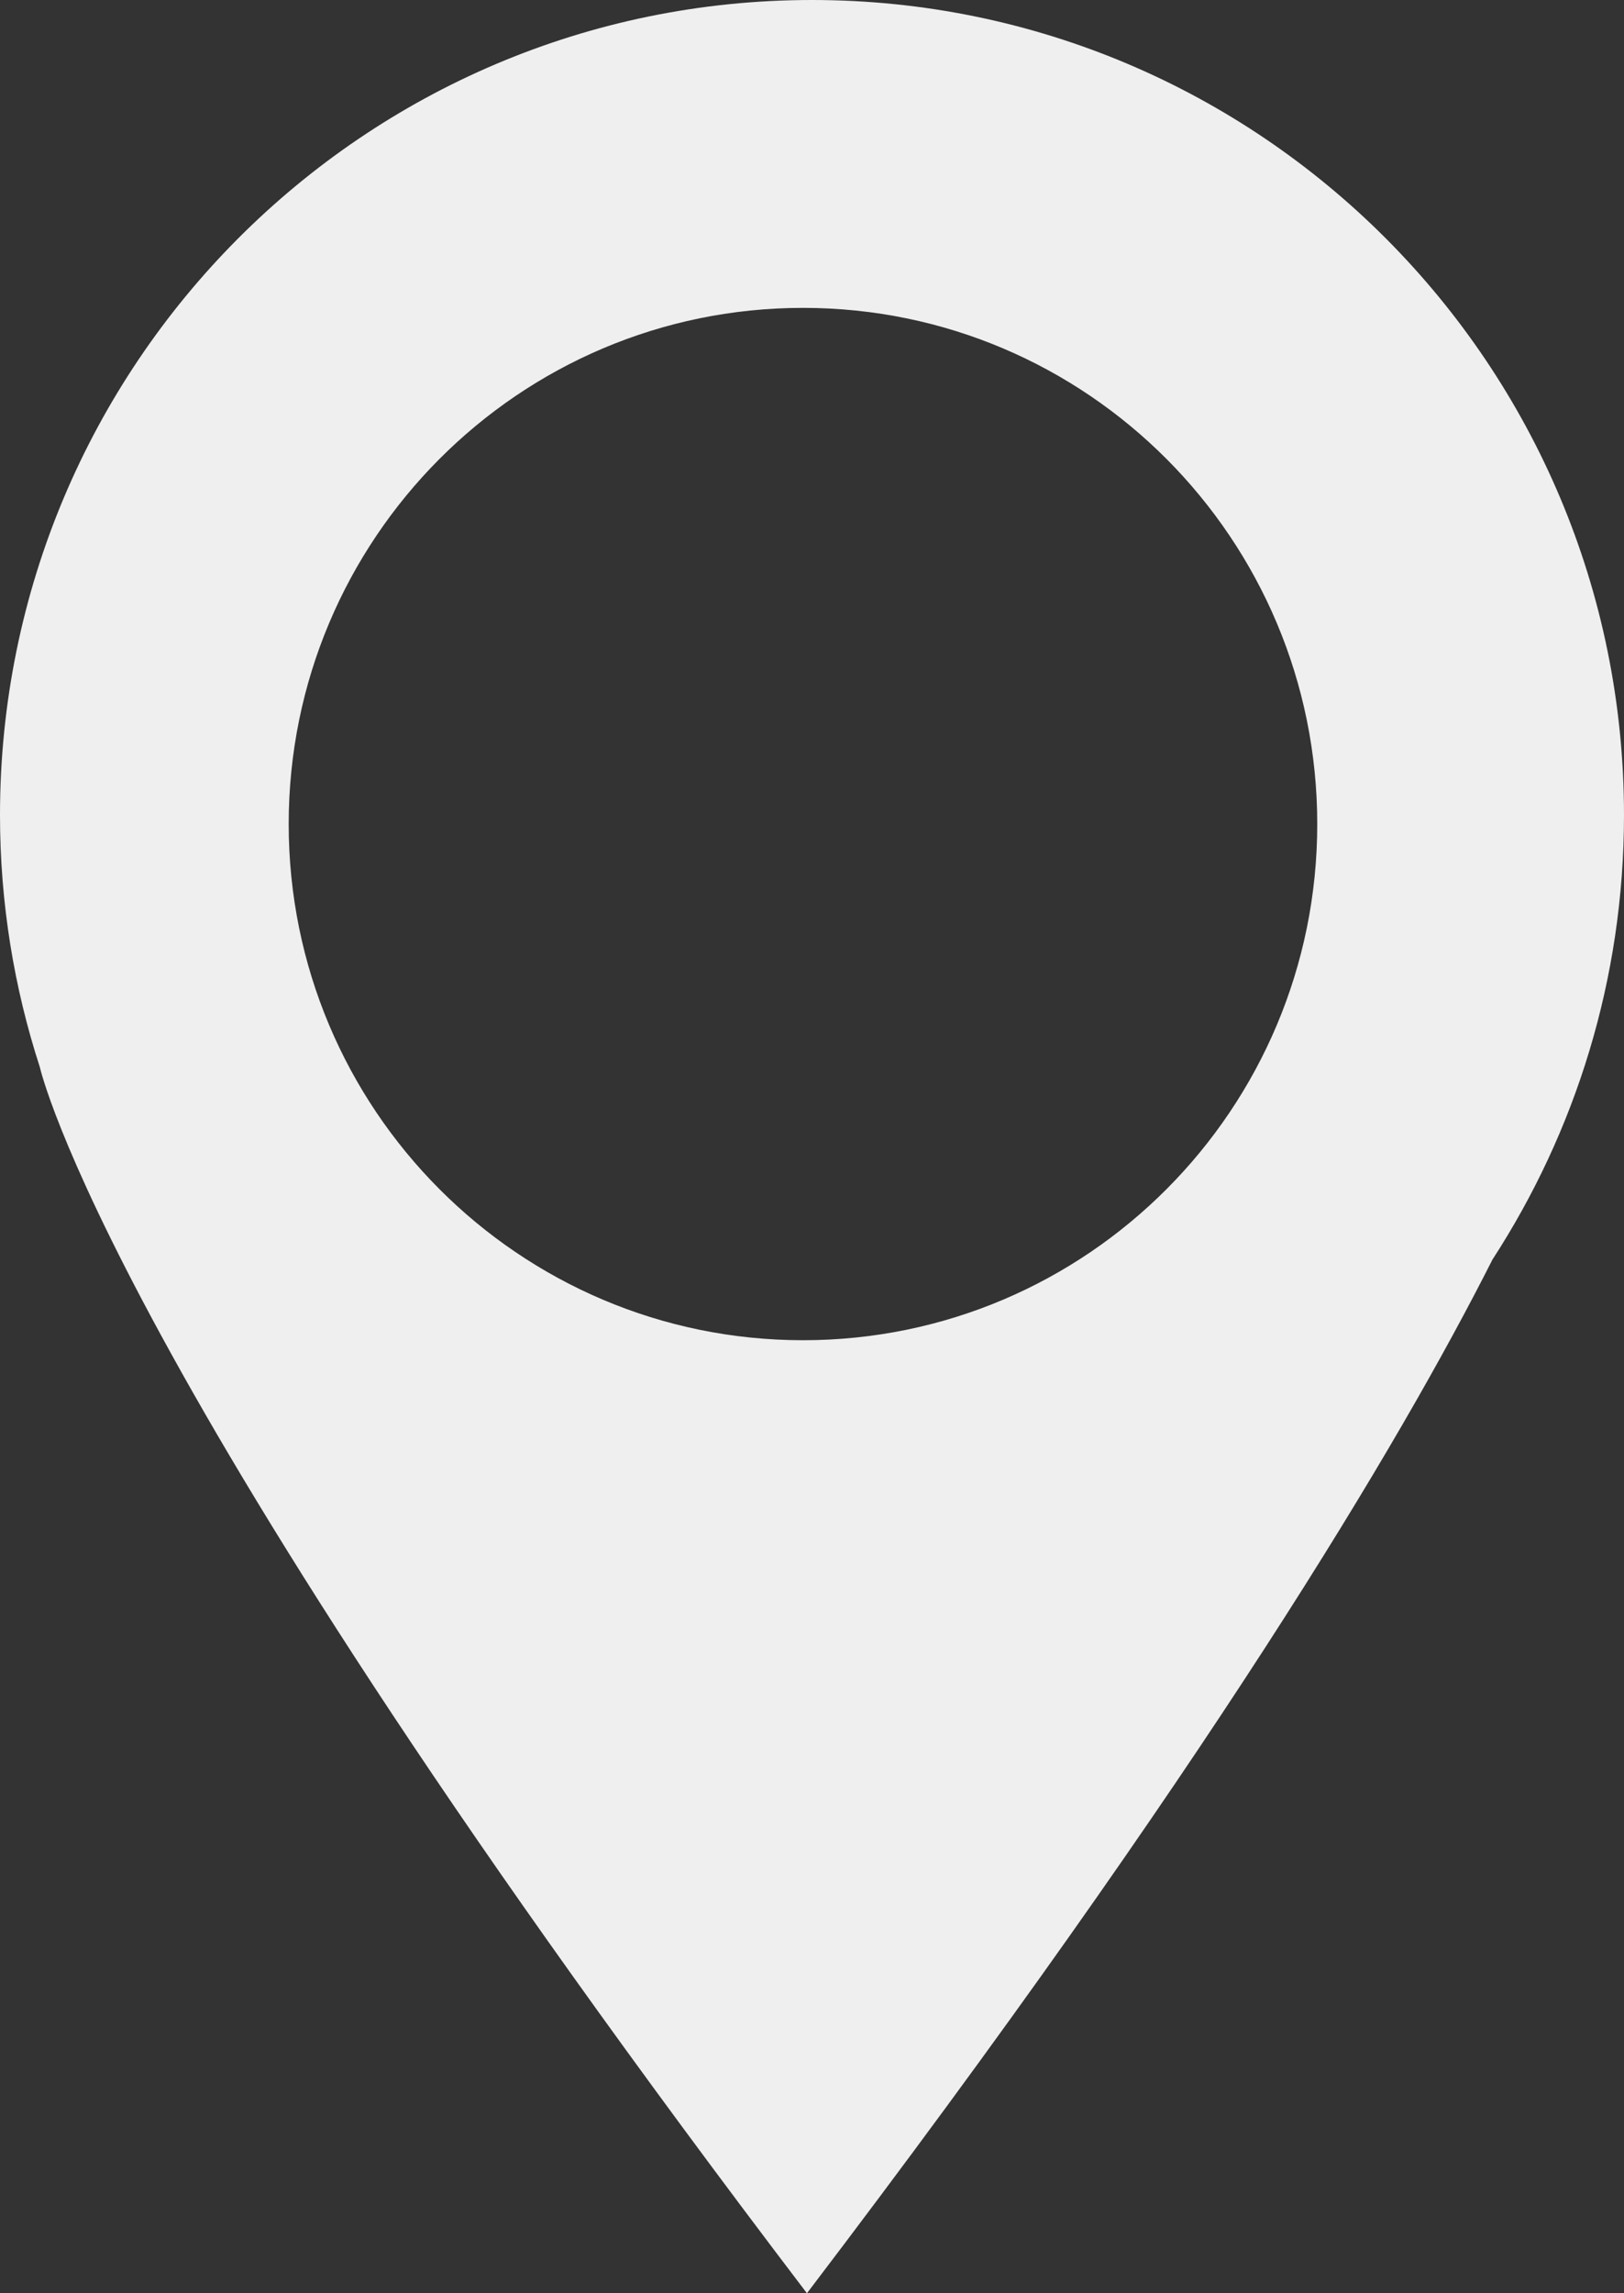 <svg width="17" height="24" viewBox="0 0 17 24" fill="none" xmlns="http://www.w3.org/2000/svg">
<rect x="0" y="0" width="17" height="24" fill="#333333" stroke="none"/>
<path d="M17 8.53C17 3.819 13.194 0 8.5 0C3.806 0 0 3.819 0 8.53C0 9.45 0.147 10.337 0.417 11.168C0.417 11.168 1.132 14.389 8.447 24C12.635 18.497 14.658 15.091 15.623 13.182C16.492 11.844 17 10.246 17 8.53ZM8.406 14.026C5.433 14.026 3.022 11.608 3.022 8.624C3.022 5.641 5.433 3.222 8.406 3.222C11.379 3.222 13.789 5.641 13.789 8.624C13.789 11.608 11.379 14.026 8.406 14.026Z" fill="#EFEFEF"/>
</svg>
